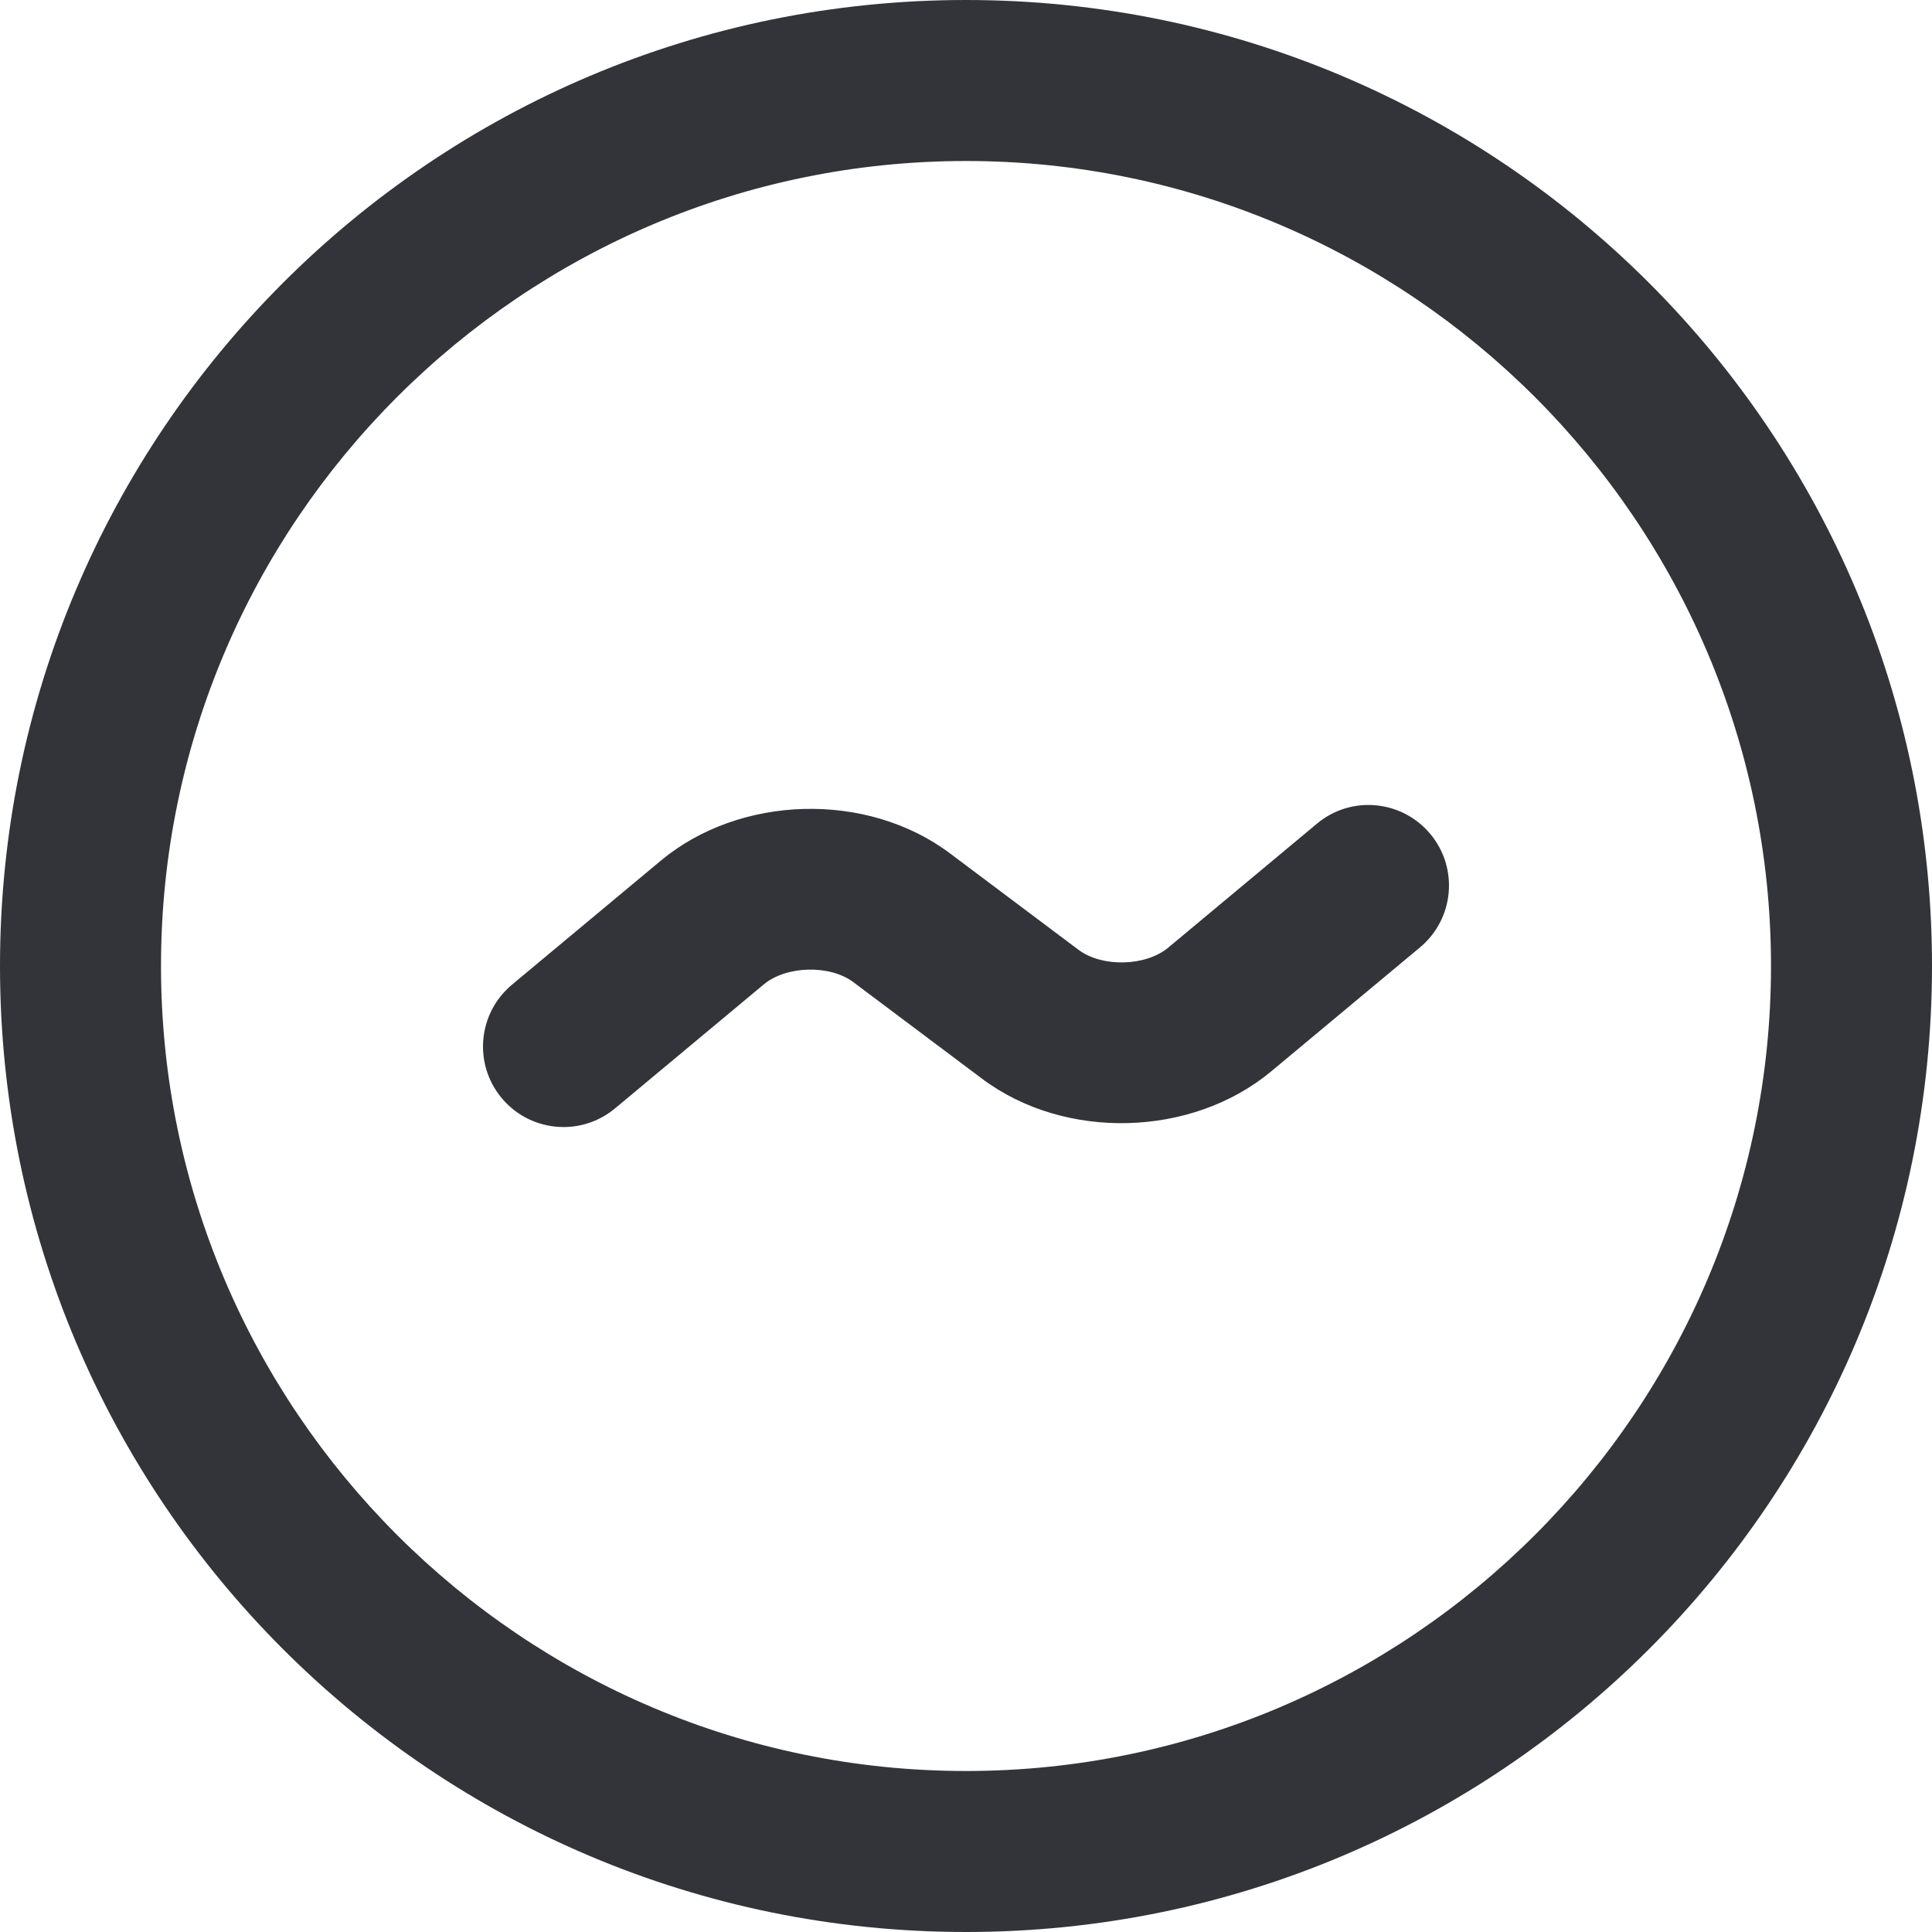 <?xml version="1.0" encoding="utf-8"?>
<!-- Generator: Adobe Illustrator 16.0.0, SVG Export Plug-In . SVG Version: 6.00 Build 0)  -->
<!DOCTYPE svg PUBLIC "-//W3C//DTD SVG 1.1//EN" "http://www.w3.org/Graphics/SVG/1.1/DTD/svg11.dtd">
<svg version="1.1" id="Layer_1" xmlns="http://www.w3.org/2000/svg" xmlns:xlink="http://www.w3.org/1999/xlink" x="0px" y="0px"
	 width="48px" height="48px" viewBox="0 0 48 48" enable-background="new 0 0 48 48" xml:space="preserve">
<g>
	<path fill="#333439" d="M24,0C10.745,0,0,10.745,0,24s10.745,24,24,24s24-10.745,24-24S37.255,0,24,0z M24,44
		C12.972,44,4,35.028,4,24C4,12.972,12.972,4,24,4c11.027,0,20,8.972,20,20C44,35.028,35.027,44,24,44z"/>
	<path fill="#333439" d="M32.72,20.463l-3.695,3.08c-0.559,0.467-1.639,0.494-2.225,0.058l-3.2-2.401
		c-2.056-1.542-5.213-1.459-7.185,0.185l-3.695,3.079c-0.849,0.708-0.963,1.969-0.256,2.817c0.396,0.475,0.964,0.72,1.537,0.72
		c0.451,0,0.905-0.152,1.279-0.463l3.695-3.08c0.56-0.467,1.642-0.494,2.225-0.058l3.2,2.401c2.054,1.541,5.212,1.459,7.185-0.185
		l3.695-3.079c0.849-0.708,0.963-1.969,0.256-2.817C34.828,19.871,33.567,19.755,32.72,20.463z"/>
</g>
</svg>
